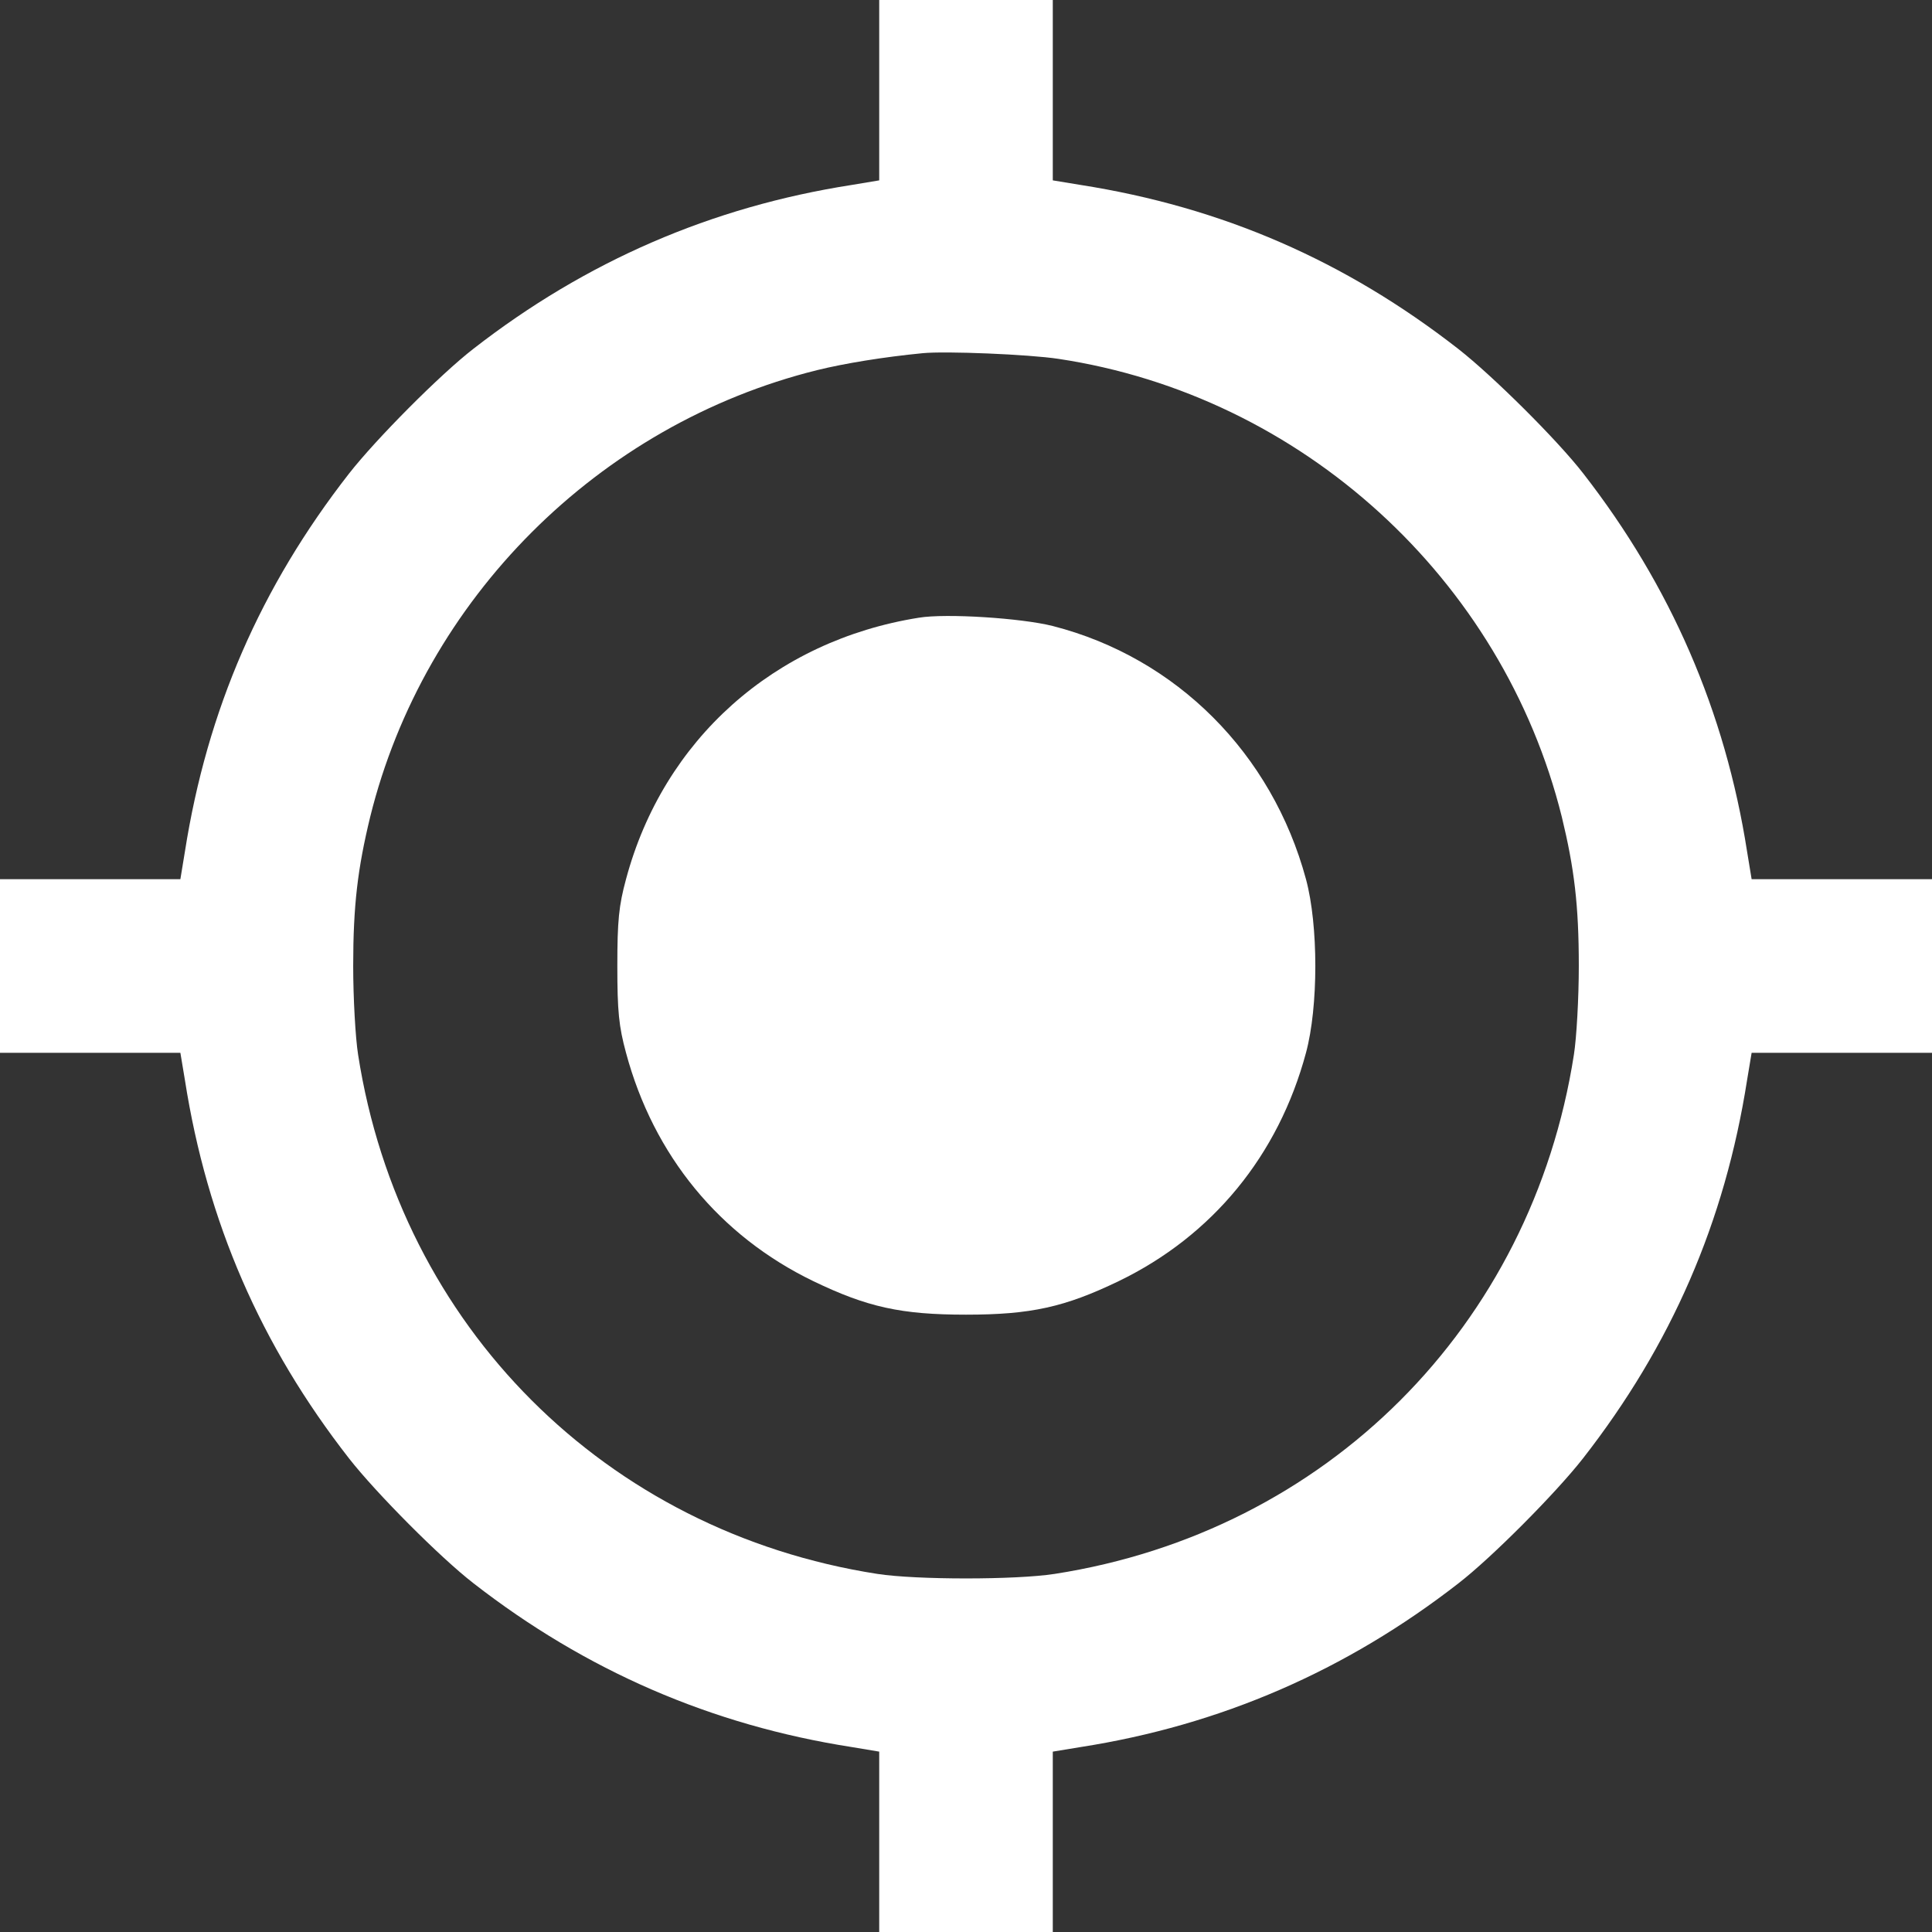 <?xml version="1.0" standalone="no"?>
<!DOCTYPE svg PUBLIC "-//W3C//DTD SVG 20010904//EN"
 "http://www.w3.org/TR/2001/REC-SVG-20010904/DTD/svg10.dtd">
<svg version="1.0" xmlns="http://www.w3.org/2000/svg"
 width="512pt" height="512pt" viewBox="0 0 512 512"
 preserveAspectRatio="xMidYMid meet">

<rect x="0" y="0" width="512" height="512" fill="#333333" stroke="none"/>

<g transform="translate(0,512) scale(0.1,-0.1)"
fill="#ffffff" stroke="none">
<path d="M2330 4881 l0 -239 -72 -12 c-373 -58 -706 -203 -1003 -434 -88 -68
-258 -239 -330 -331 -234 -300 -376 -626 -435 -1002 l-12 -73 -239 0 -239 0 0
-230 0 -230 239 0 239 0 12 -72 c59 -377 201 -703 435 -1003 72 -92 242 -263
330 -331 297 -231 630 -376 1003 -434 l72 -12 0 -239 0 -239 230 0 230 0 0
239 0 239 73 12 c372 58 705 203 1002 434 88 68 258 239 330 331 234 300 376
626 435 1003 l12 72 239 0 239 0 0 230 0 230 -239 0 -239 0 -12 73 c-58 372
-203 705 -434 1002 -68 88 -239 258 -331 330 -300 234 -626 376 -1002 435
l-73 12 0 239 0 239 -230 0 -230 0 0 -239z m475 -712 c644 -97 1177 -582 1334
-1214 33 -136 45 -234 45 -395 0 -85 -6 -191 -13 -235 -112 -720 -656 -1264
-1376 -1376 -103 -16 -367 -16 -470 0 -720 112 -1264 656 -1376 1376 -7 44
-13 150 -13 235 0 161 12 259 45 395 143 578 605 1040 1184 1184 73 18 177 35
280 45 60 6 281 -3 360 -15z"/>
<path d="M2435 3483 c-383 -61 -677 -323 -776 -693 -19 -70 -23 -110 -23 -230
0 -120 4 -160 23 -230 73 -272 248 -485 496 -605 143 -69 233 -89 405 -89 172
0 262 20 405 89 248 120 423 333 496 605 33 122 33 338 0 460 -90 333 -343
587 -671 671 -83 21 -283 34 -355 22z"/>
</g>
</svg>
